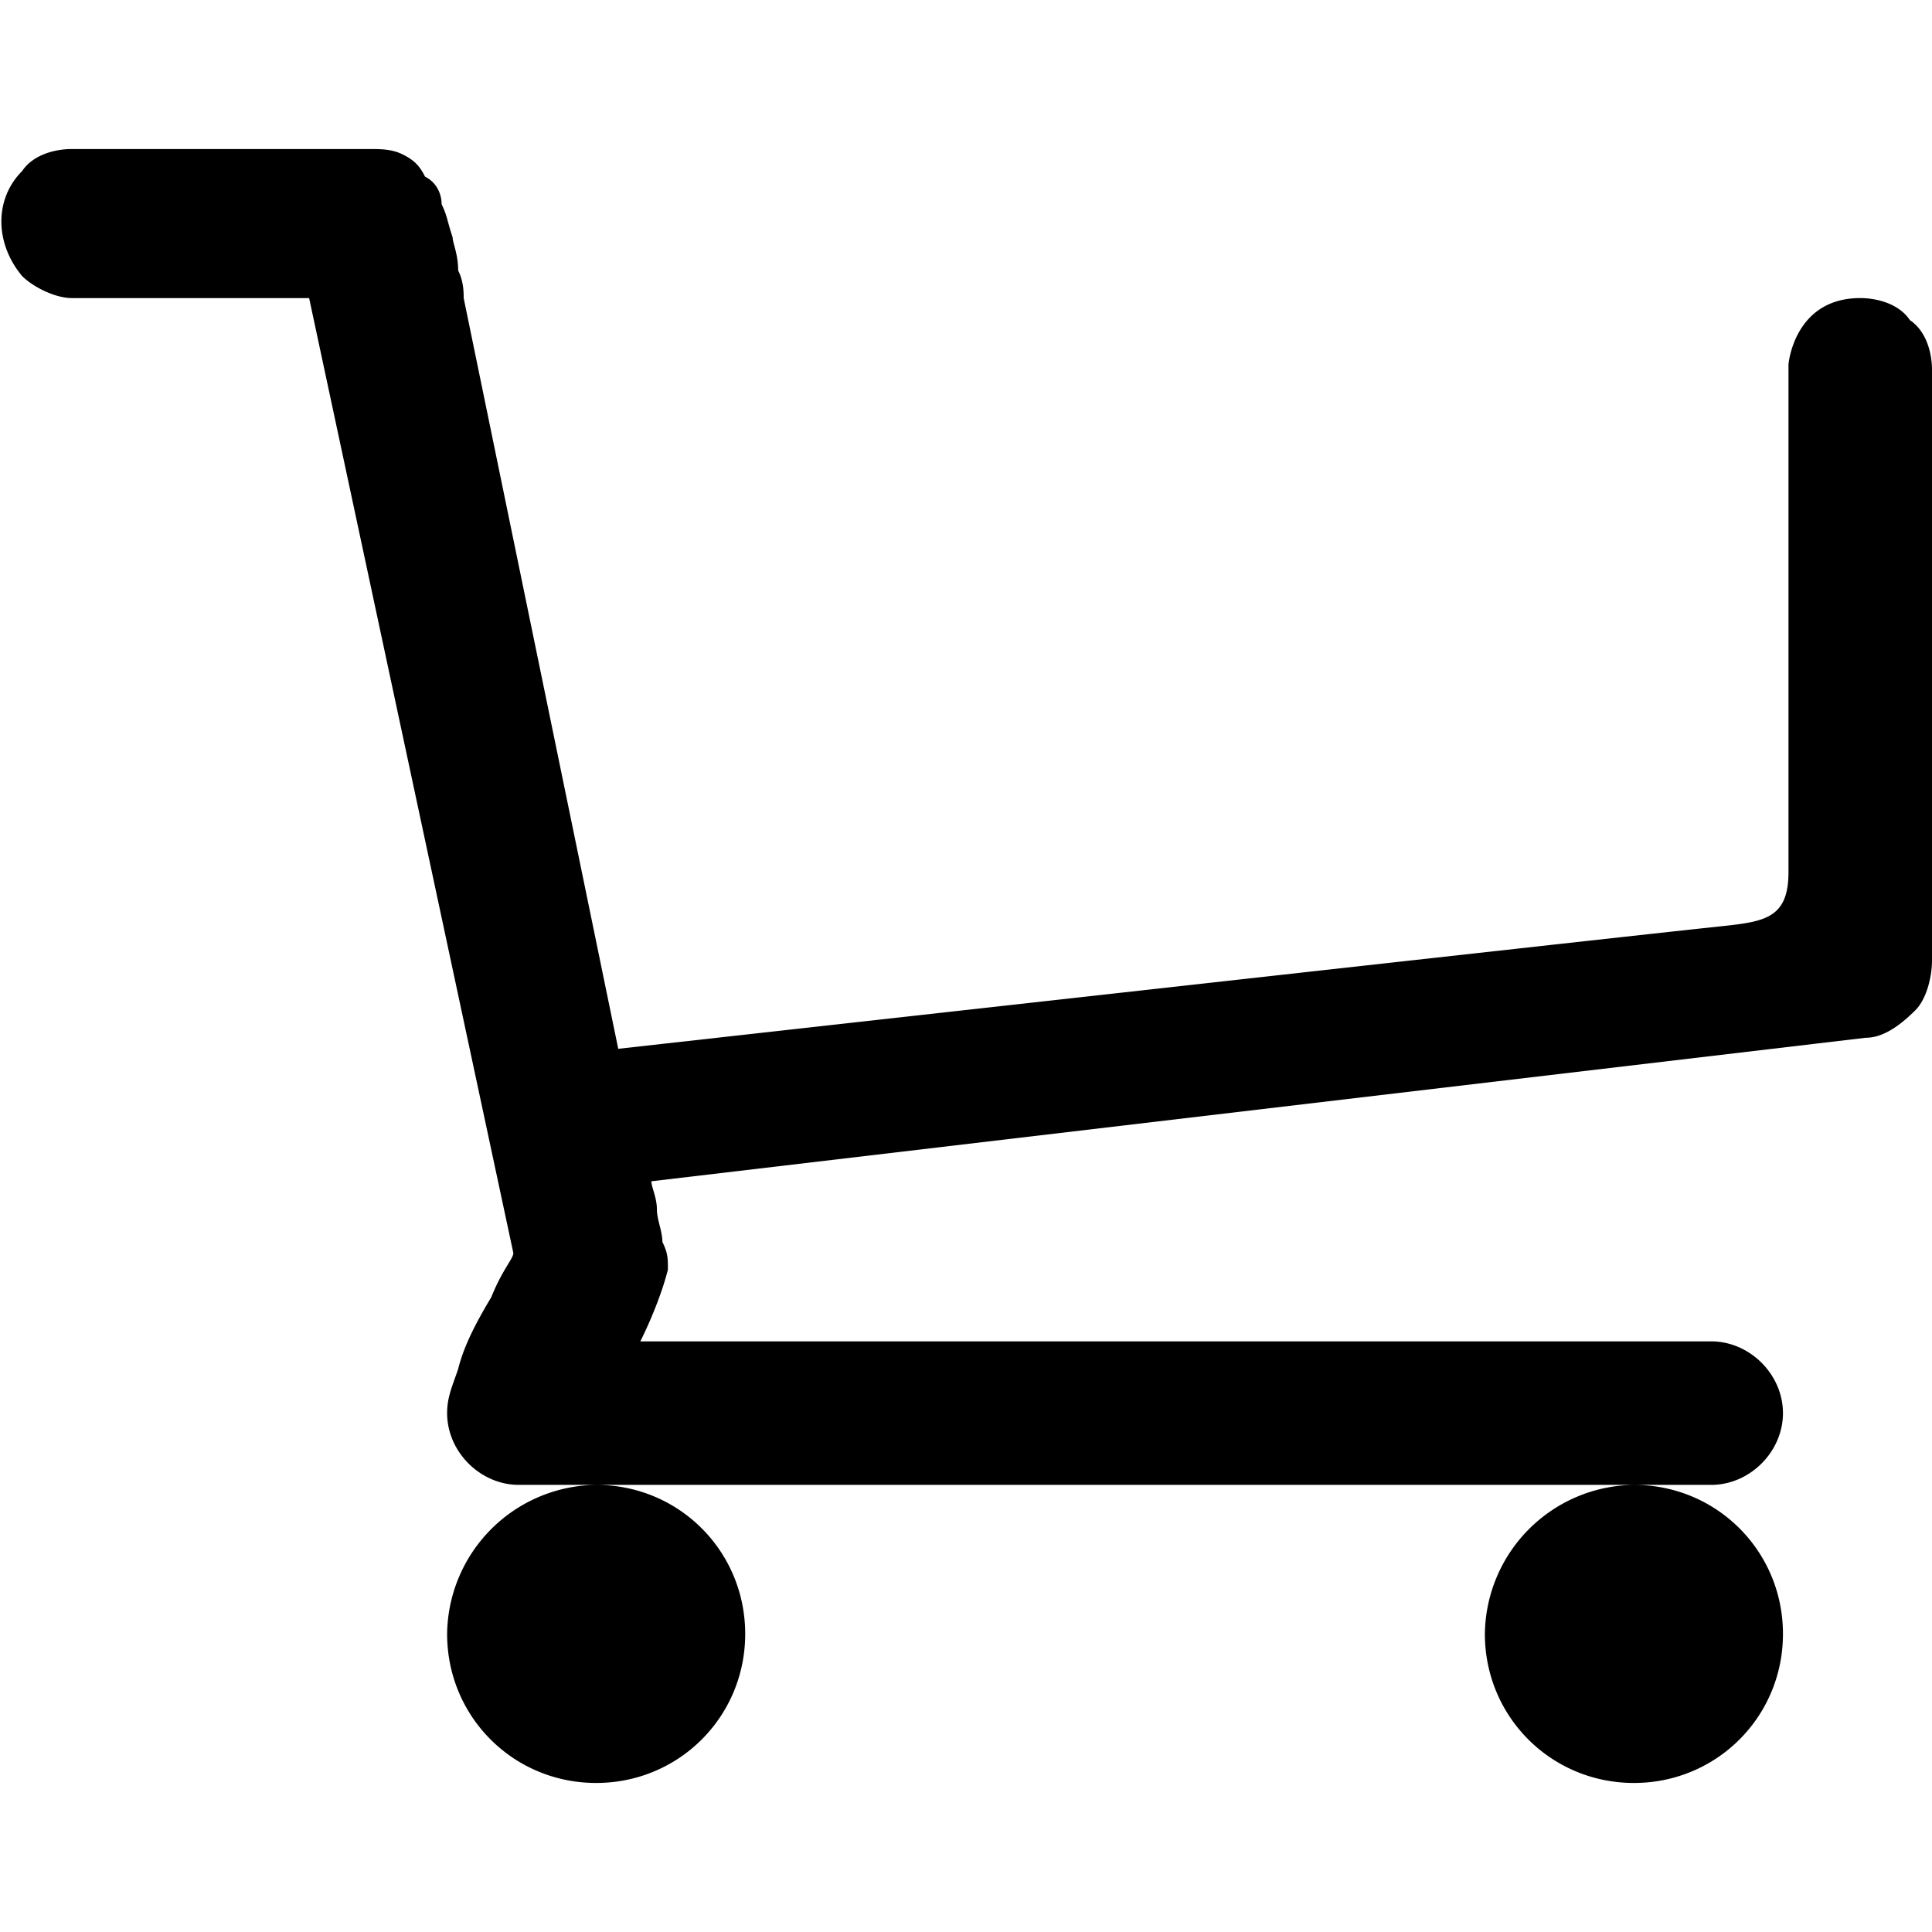 <!-- <svg xmlns="http://www.w3.org/2000/svg" class="assets-site-header__menu-cart-icon" viewBox="0 0 35 35" height="35" width="35"><path d="M26.9 29.6c0 1.5 1.2 2.7 2.7 2.7 1.5 0 2.7-1.2 2.7-2.7 0-1.5-1.2-2.7-2.7-2.7a2.732 2.732 0 0 0-2.7 2.7zm-18.8 0c0 1.5 1.2 2.7 2.7 2.7 1.5 0 2.7-1.2 2.7-2.7 0-1.5-1.2-2.7-2.7-2.7a2.732 2.732 0 0 0-2.7 2.7zM34.6 5.8c-.2-.3-.6-.4-.9-.4-1.2 0-1.3 1.2-1.3 1.2v9.2c0 .9-.5.9-1.4 1-1 .1-19.8 2.2-19.8 2.2L8.4 5.4c0-.1 0-.3-.1-.5 0-.3-.1-.5-.1-.6-.1-.3-.1-.4-.2-.6 0-.2-.1-.4-.3-.5-.1-.2-.2-.3-.4-.4-.2-.1-.4-.1-.6-.1H1.3c-.3 0-.7.1-.9.4-.5.5-.5 1.3 0 1.9.2.2.6.4.9.4h4.3l3.7 17.3c0 .1-.2.3-.4.8-.3.5-.5.9-.6 1.3-.1.3-.2.5-.2.8 0 .7.6 1.3 1.3 1.3H31c.7 0 1.3-.6 1.3-1.3s-.6-1.3-1.3-1.3H11.6c.2-.4.4-.9.5-1.3 0-.2 0-.3-.1-.5 0-.2-.1-.4-.1-.6 0-.2-.1-.4-.1-.5l22-2.6c.3 0 .6-.2.9-.5.2-.2.3-.6.3-.9V6.7c0-.3-.1-.7-.4-.9z"/><path d="M16.8 8.7c0-2.7 1.2-4.2 3.1-4.2C21.8 4.5 23 6 23 8.7s-1.1 4.2-3.1 4.2c-2-.1-3.1-1.6-3.1-4.2zm4.7-.1c0-1.9-.6-2.9-1.7-2.9s-1.7 1-1.7 2.9.6 2.9 1.7 2.9c1.1.1 1.7-.9 1.7-2.9z"/></svg> -->
<svg xmlns="http://www.w3.org/2000/svg" class="assets-site-header__menu-cart-icon" viewBox="0 0 35 35" height="35" width="35"><path d="M26.9 29.6c0 1.5 1.2 2.7 2.7 2.7 1.5 0 2.7-1.2 2.7-2.7 0-1.5-1.2-2.7-2.7-2.7a2.732 2.732 0 0 0-2.7 2.7zm-18.8 0c0 1.5 1.2 2.7 2.7 2.7 1.5 0 2.7-1.2 2.7-2.7 0-1.5-1.2-2.7-2.7-2.7a2.732 2.732 0 0 0-2.7 2.7zM34.6 5.8c-.2-.3-.6-.4-.9-.4-1.2 0-1.3 1.2-1.3 1.2v9.2c0 .9-.5.9-1.4 1-1 .1-19.8 2.2-19.8 2.2L8.4 5.4c0-.1 0-.3-.1-.5 0-.3-.1-.5-.1-.6-.1-.3-.1-.4-.2-.6 0-.2-.1-.4-.3-.5-.1-.2-.2-.3-.4-.4-.2-.1-.4-.1-.6-.1H1.3c-.3 0-.7.1-.9.4-.5.5-.5 1.3 0 1.9.2.2.6.4.9.4h4.3l3.7 17.3c0 .1-.2.3-.4.8-.3.5-.5.9-.6 1.3-.1.3-.2.5-.2.8 0 .7.6 1.3 1.3 1.3H31c.7 0 1.3-.6 1.3-1.3s-.6-1.3-1.3-1.3H11.6c.2-.4.4-.9.5-1.3 0-.2 0-.3-.1-.5 0-.2-.1-.4-.1-.6 0-.2-.1-.4-.1-.5l22-2.6c.3 0 .6-.2.9-.5.2-.2.3-.6.3-.9V6.7c0-.3-.1-.7-.4-.9z"/></svg>
